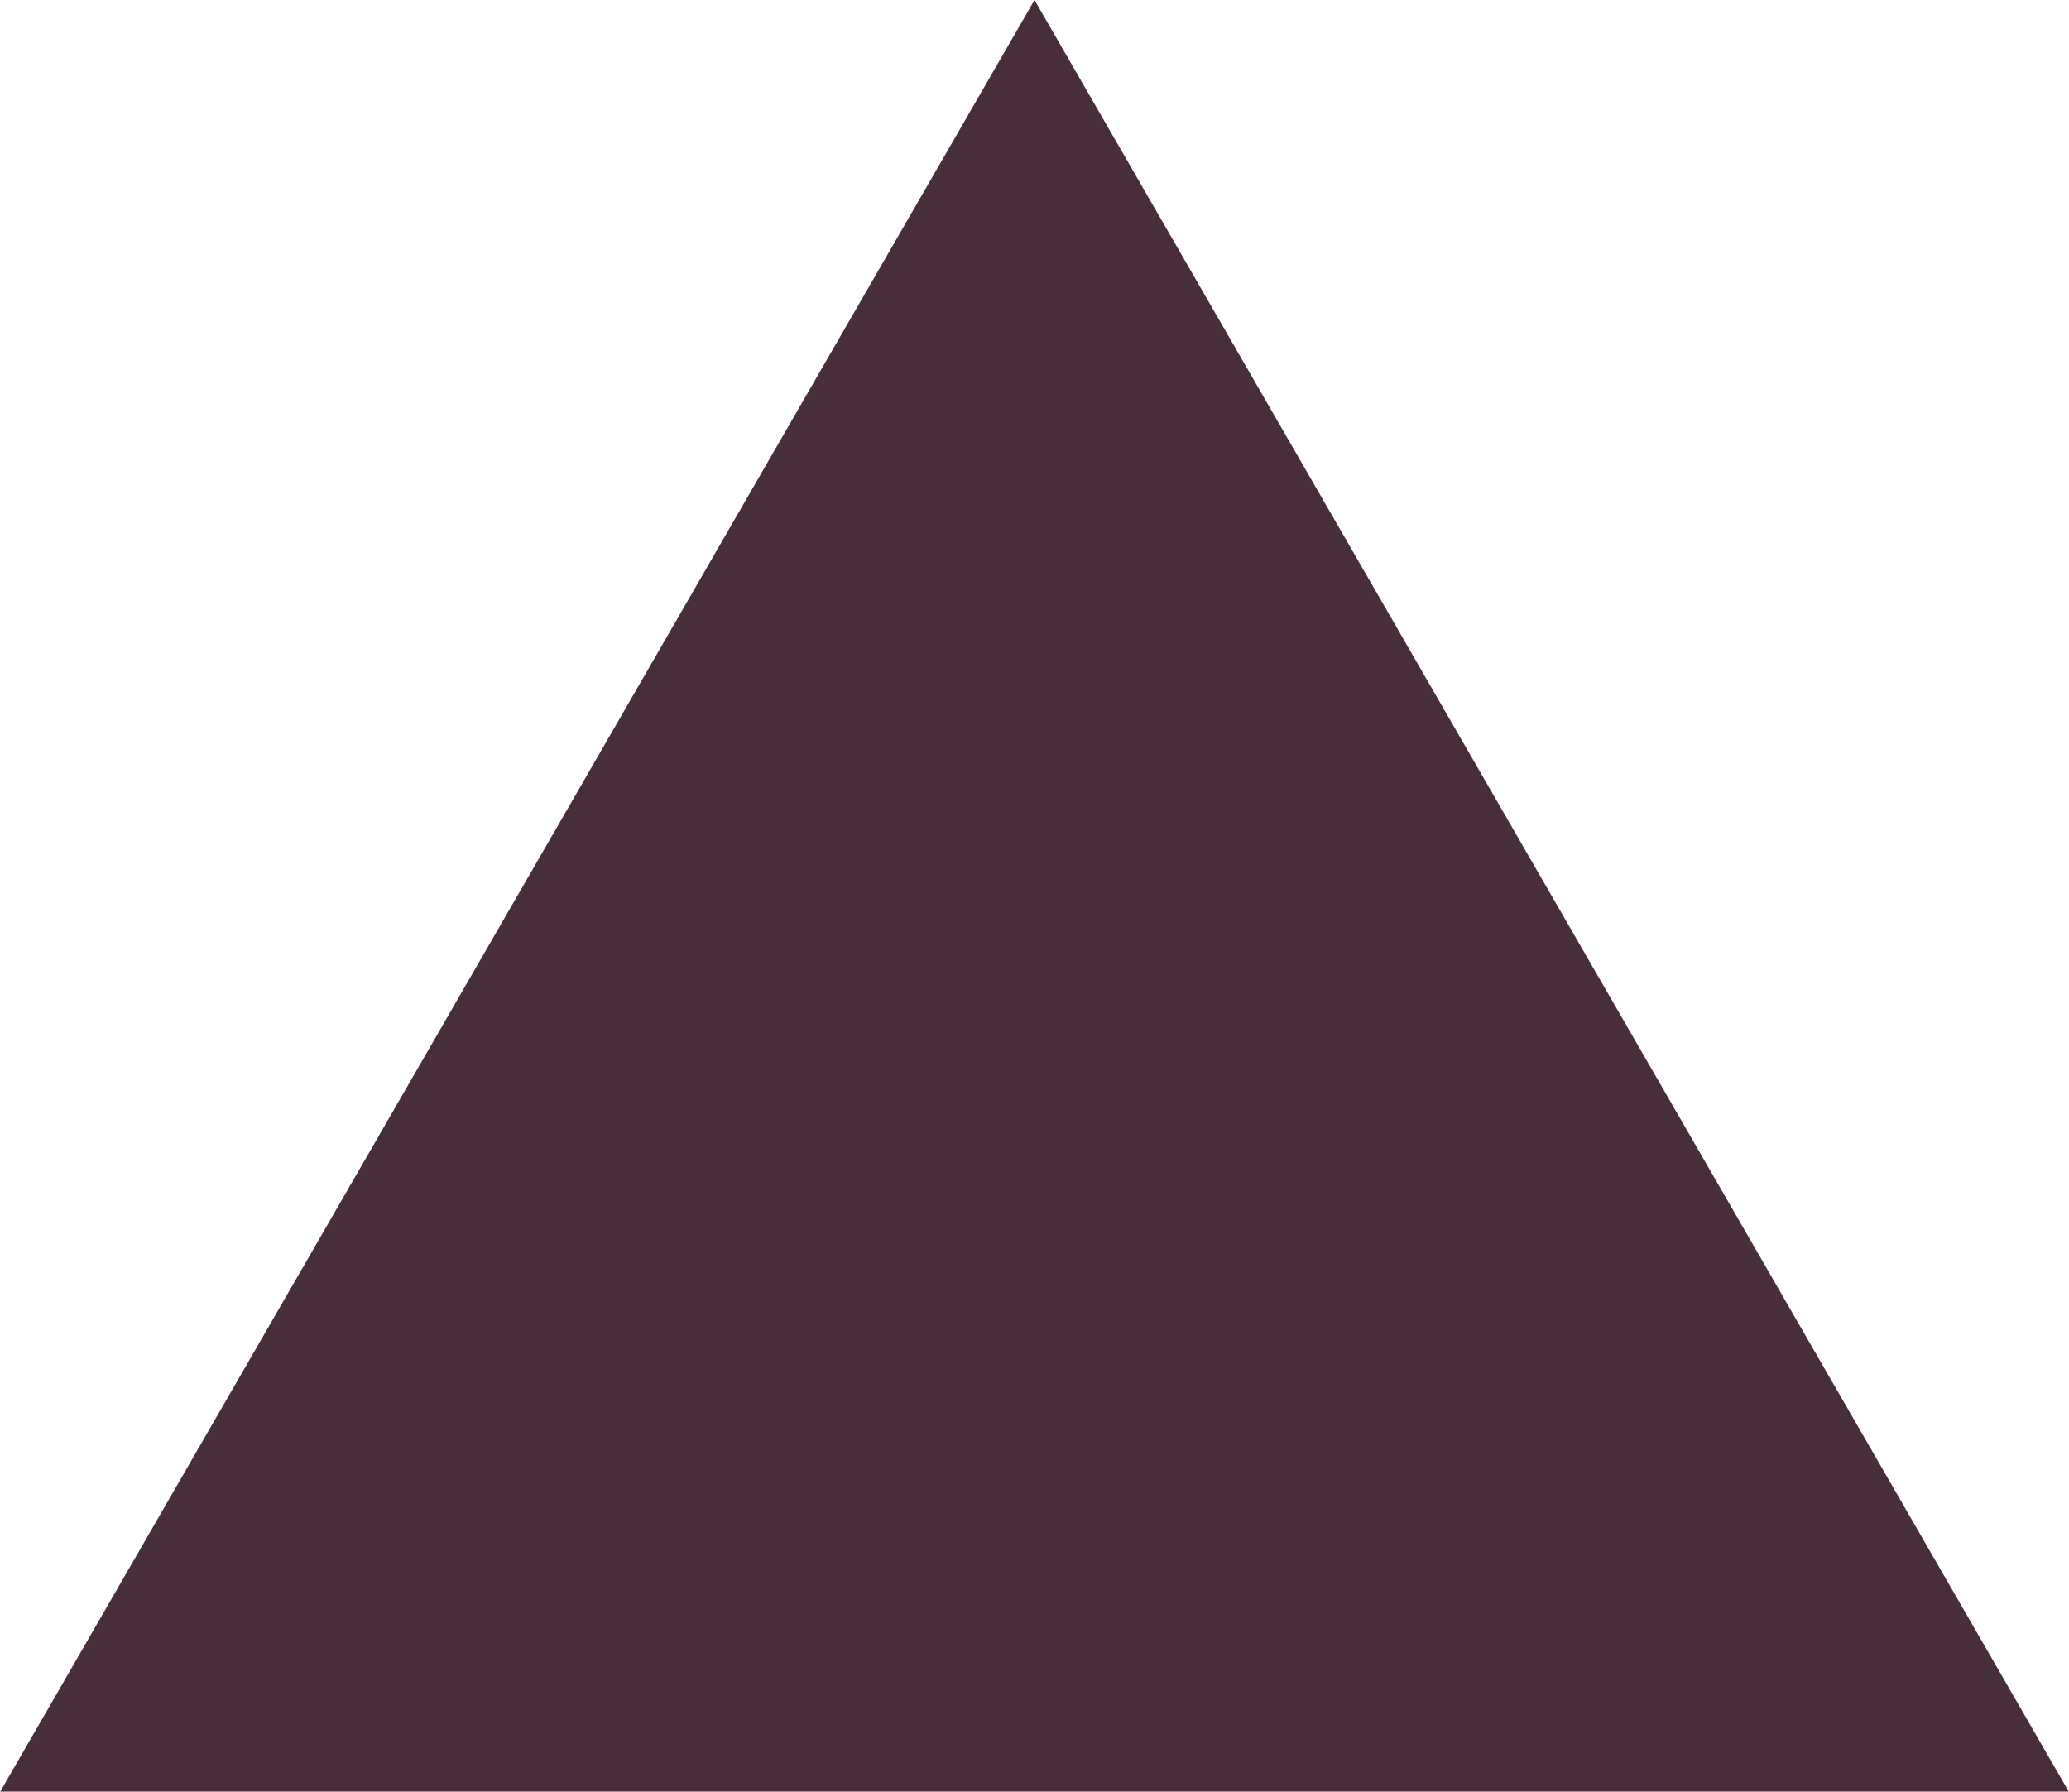 <svg xmlns="http://www.w3.org/2000/svg" xmlns:xlink="http://www.w3.org/1999/xlink" preserveAspectRatio="xMidYMid meet" version="1.0" viewBox="0.0 0.0 253.4 219.4" zoomAndPan="magnify" style="fill: rgb(71, 46, 58);" original_string_length="450"><g id="__id26_svty0ywsak"><path d="M126.7 0L0 219.45 253.4 219.45z" style="fill: inherit;"/></g></svg>